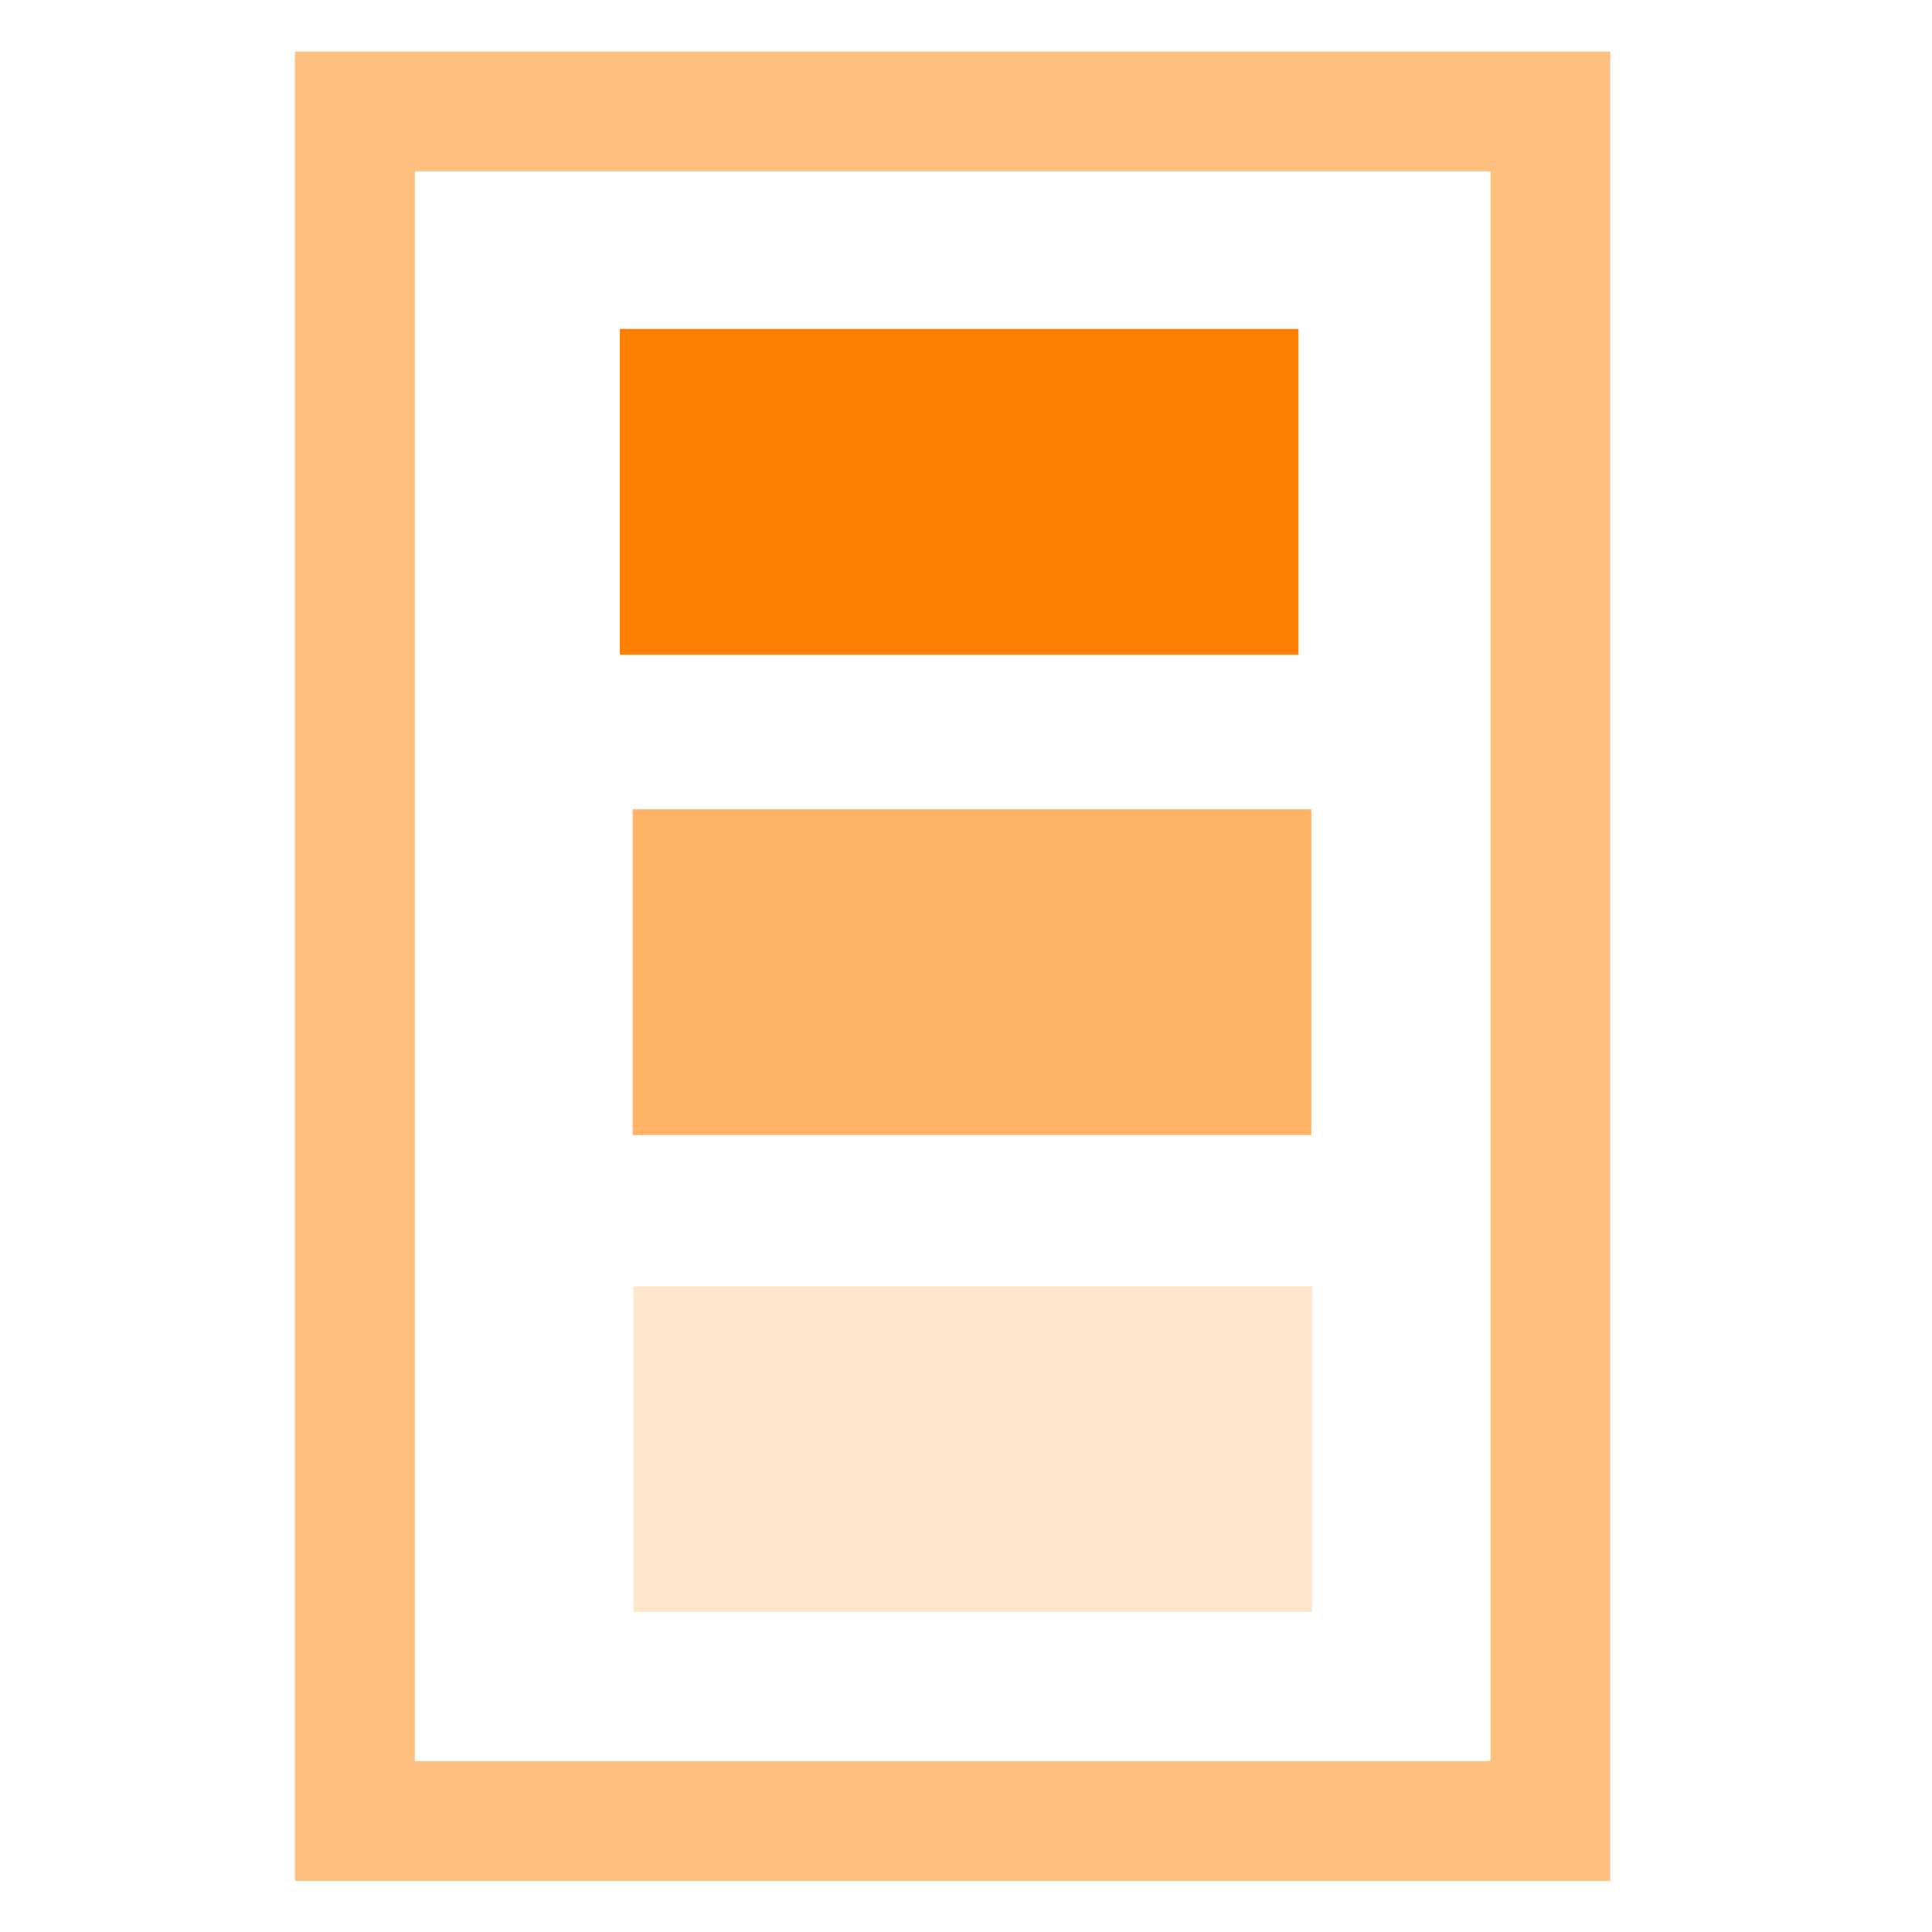 <?xml version="1.0" encoding="UTF-8" standalone="no"?>
<svg
   xmlns:osb="http://www.openswatchbook.org/uri/2009/osb"
   xmlns:dc="http://purl.org/dc/elements/1.1/"
   xmlns:cc="http://creativecommons.org/ns#"
   xmlns:rdf="http://www.w3.org/1999/02/22-rdf-syntax-ns#"
   xmlns:svg="http://www.w3.org/2000/svg"
   xmlns="http://www.w3.org/2000/svg"
   xmlns:sodipodi="http://sodipodi.sourceforge.net/DTD/sodipodi-0.dtd"
   xmlns:inkscape="http://www.inkscape.org/namespaces/inkscape"
   width="512mm"
   height="512mm"
   viewBox="0 0 512 512"
   version="1.1"
   id="svg849"
   inkscape:version="1.0.1 (3bc2e813f5, 2020-09-07)"
   sodipodi:docname="profiles_leds.svg">
  <defs
     id="defs843">
    <linearGradient
       id="linearGradient1418"
       osb:paint="solid">
      <stop
         style="stop-color:#000000;stop-opacity:1;"
         offset="0"
         id="stop1416" />
    </linearGradient>
  </defs>
  <sodipodi:namedview
     id="base"
     pagecolor="#000000"
     bordercolor="#666666"
     borderopacity="1.0"
     inkscape:pageopacity="0"
     inkscape:pageshadow="2"
     inkscape:zoom="0.085167144"
     inkscape:cx="-3574.3126"
     inkscape:cy="917.84732"
     inkscape:document-units="px"
     inkscape:current-layer="layer1"
     inkscape:document-rotation="0"
     showgrid="false"
     inkscape:window-width="1920"
     inkscape:window-height="988"
     inkscape:window-x="0"
     inkscape:window-y="25"
     inkscape:window-maximized="1" />
  <g
     inkscape:label="Layer 1"
     inkscape:groupmode="layer"
     id="layer1">
    <rect
       style="fill:none;fill-opacity:1;stroke:#ff8000;stroke-width:31.75;stroke-opacity:1;stroke-miterlimit:4;stroke-dasharray:none;opacity:0.5"
       id="rect836"
       width="316.805"
       height="453.047"
       x="94.06"
       y="29.547" />
    <rect
       style="fill:#ff8000;fill-opacity:1;stroke:none;stroke-width:31.75;stroke-miterlimit:4;stroke-dasharray:none;stroke-opacity:1"
       id="rect838"
       width="179.872"
       height="86.341"
       x="164.244"
       y="87.173" />
    <rect
       style="fill:#ff8000;fill-opacity:1;stroke:none;stroke-width:31.75;stroke-miterlimit:4;stroke-dasharray:none;stroke-opacity:1;opacity:0.6"
       id="rect838-6"
       width="179.872"
       height="86.341"
       x="167.66"
       y="214.48" />
    <rect
       style="fill:#ff8000;fill-opacity:1;stroke:none;stroke-width:31.75;stroke-miterlimit:4;stroke-dasharray:none;stroke-opacity:1;opacity:0.2"
       id="rect838-4"
       width="179.872"
       height="86.341"
       x="167.852"
       y="340.88" />
  </g>
</svg>

